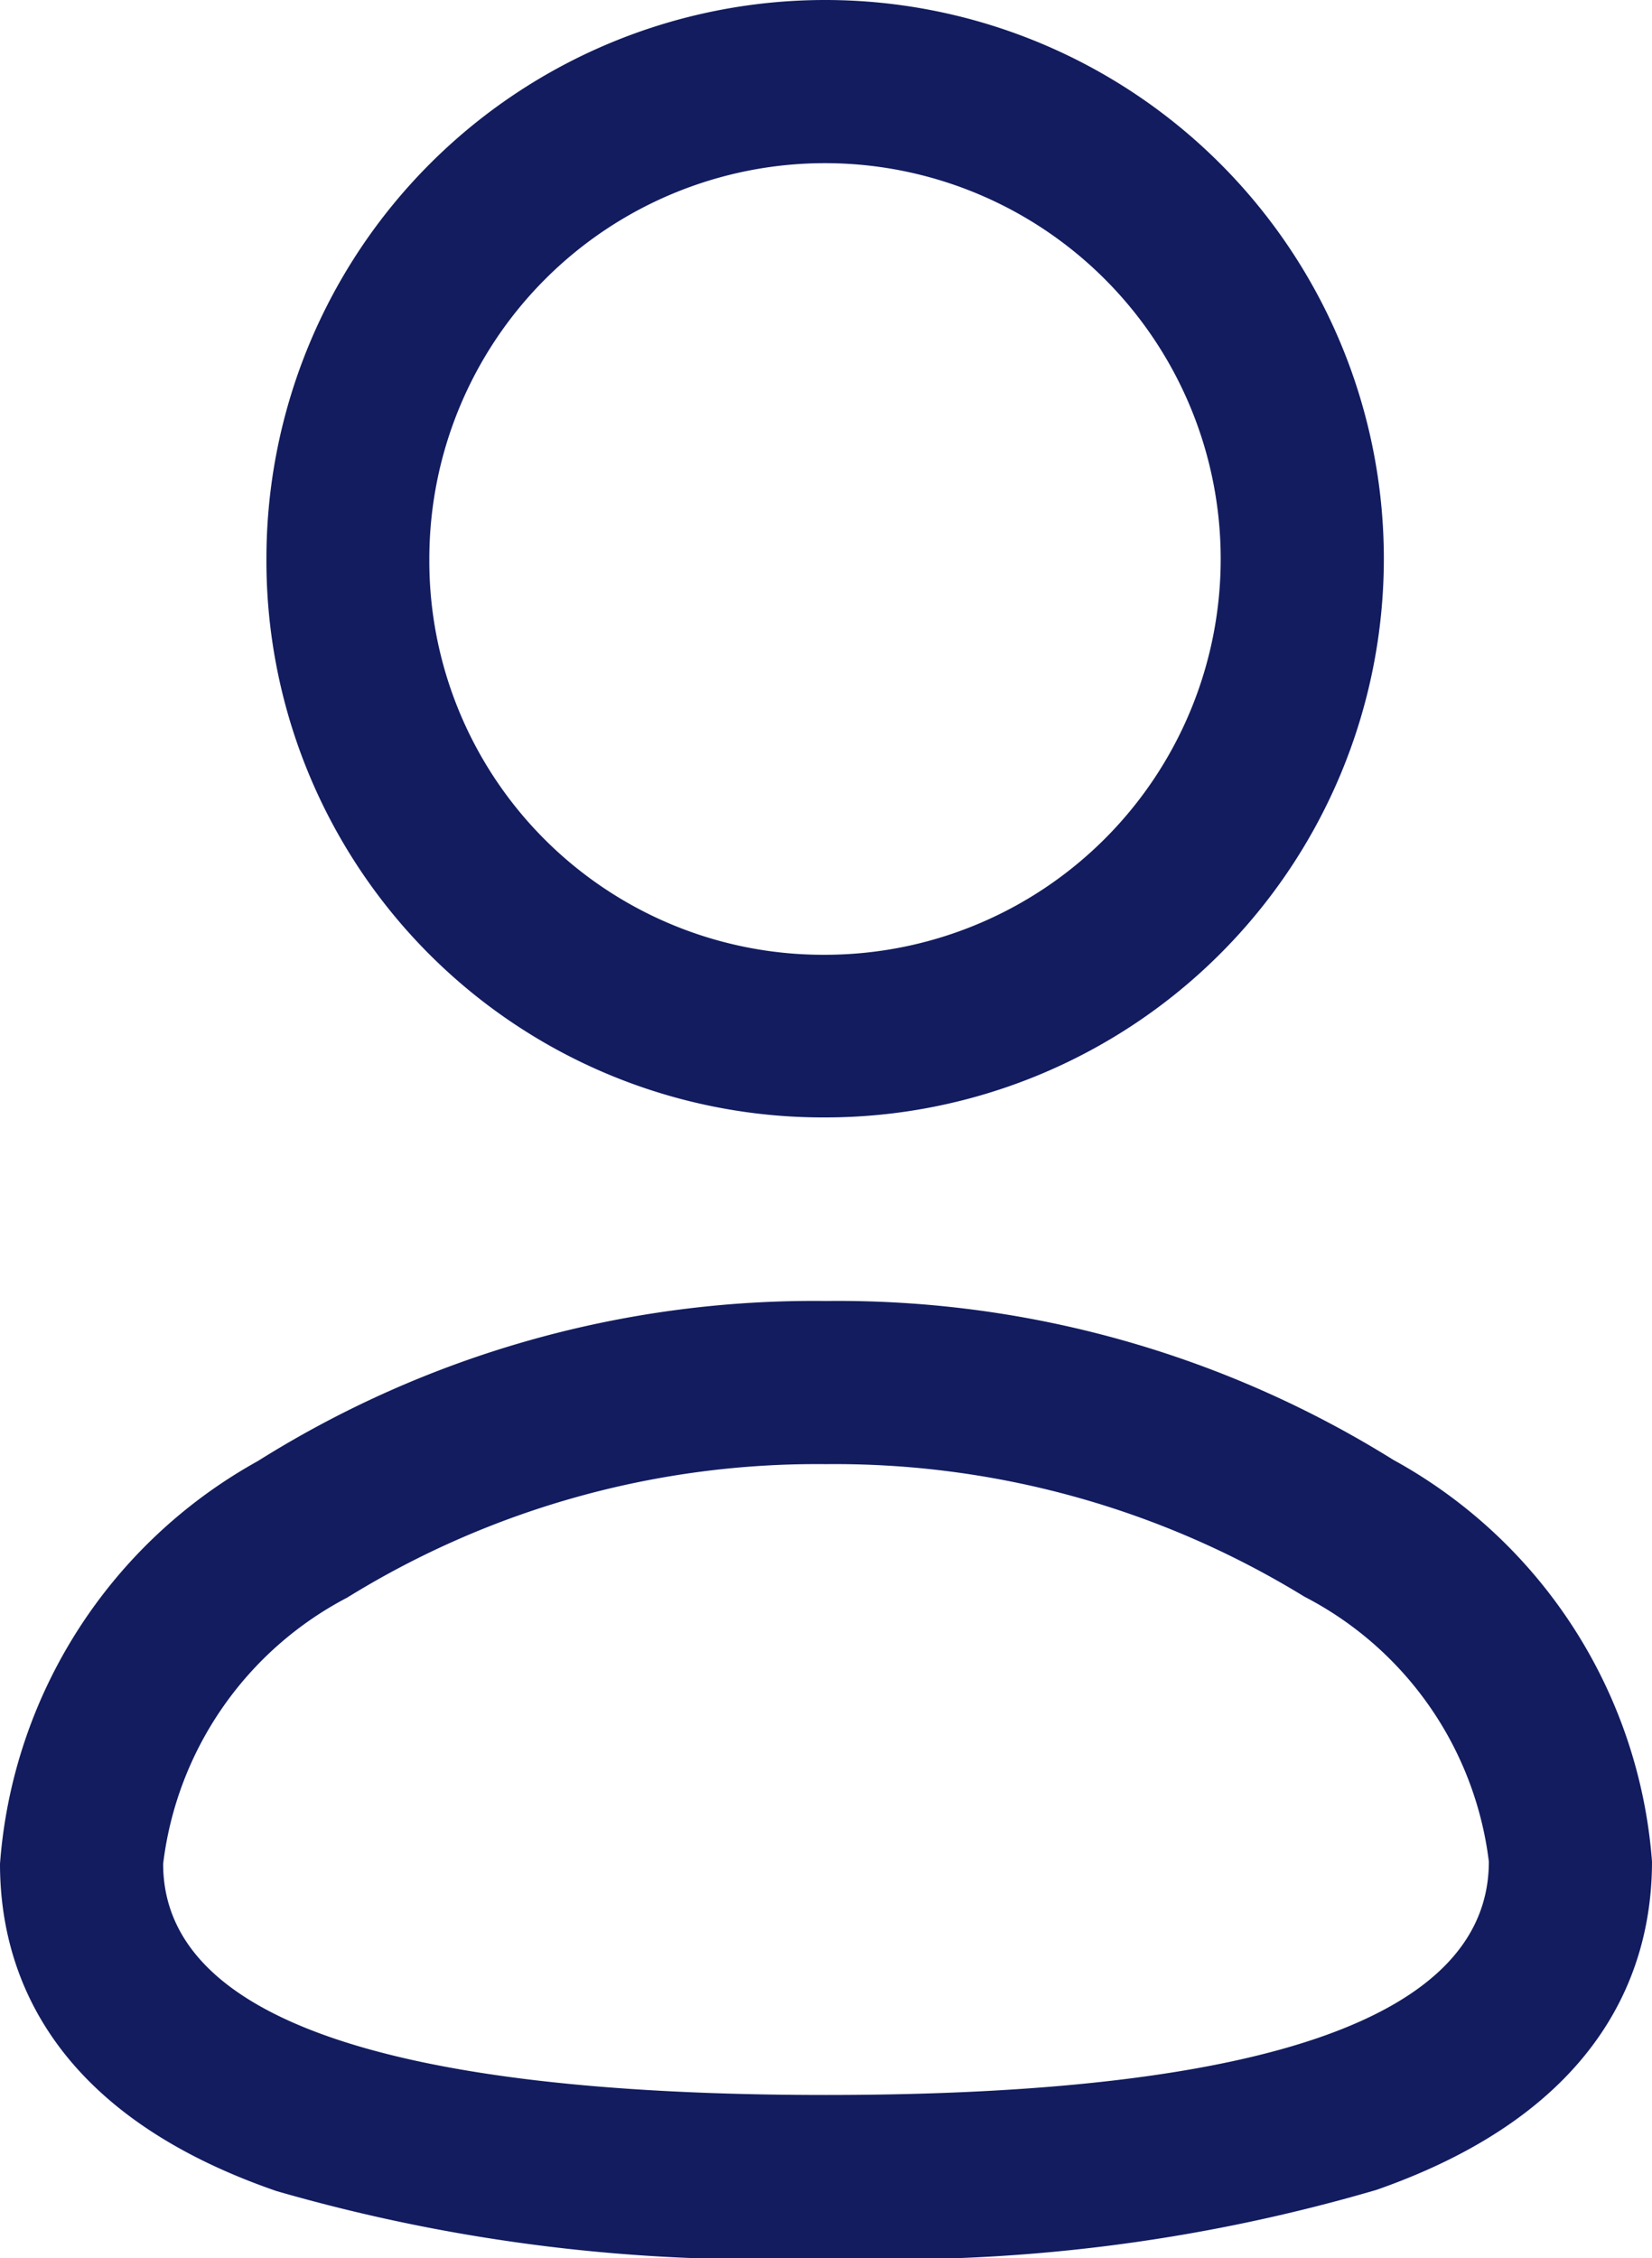 <svg xmlns="http://www.w3.org/2000/svg" width="13.356" height="18.256" viewBox="0 0 13.356 18.256">
  <g id="Profile" transform="translate(0 0)">
    <path id="Stroke_1" data-name="Stroke 1" d="M5.928,6.988a14.083,14.083,0,0,1-4.442-.542C-.362,5.809-.75,4.655-.75,3.8A4.067,4.067,0,0,1,1.333.545,8.448,8.448,0,0,1,5.928-.75,8.484,8.484,0,0,1,10.514.534a4.051,4.051,0,0,1,2.092,3.248c0,.855-.386,2.01-2.227,2.654A13.916,13.916,0,0,1,5.928,6.988Zm0-6.419A7.219,7.219,0,0,0,2.057,1.648,2.808,2.808,0,0,0,.569,3.8c0,1.24,1.8,1.869,5.359,1.869s5.359-.635,5.359-1.887A2.793,2.793,0,0,0,9.795,1.64,7.255,7.255,0,0,0,5.928.569Z" transform="translate(0.75 11.268)" fill="#121c5f"/>
    <path id="Stroke_3" data-name="Stroke 3" d="M3.767,8.284H3.74A4.5,4.5,0,0,1-.75,3.765,4.517,4.517,0,1,1,3.767,8.284Zm0-7.715a3.2,3.2,0,0,0-3.2,3.2,3.184,3.184,0,0,0,3.173,3.2h.025a3.2,3.2,0,0,0,0-6.4Z" transform="translate(2.904 0.75)" fill="#121c5f"/>
  </g>
</svg>
